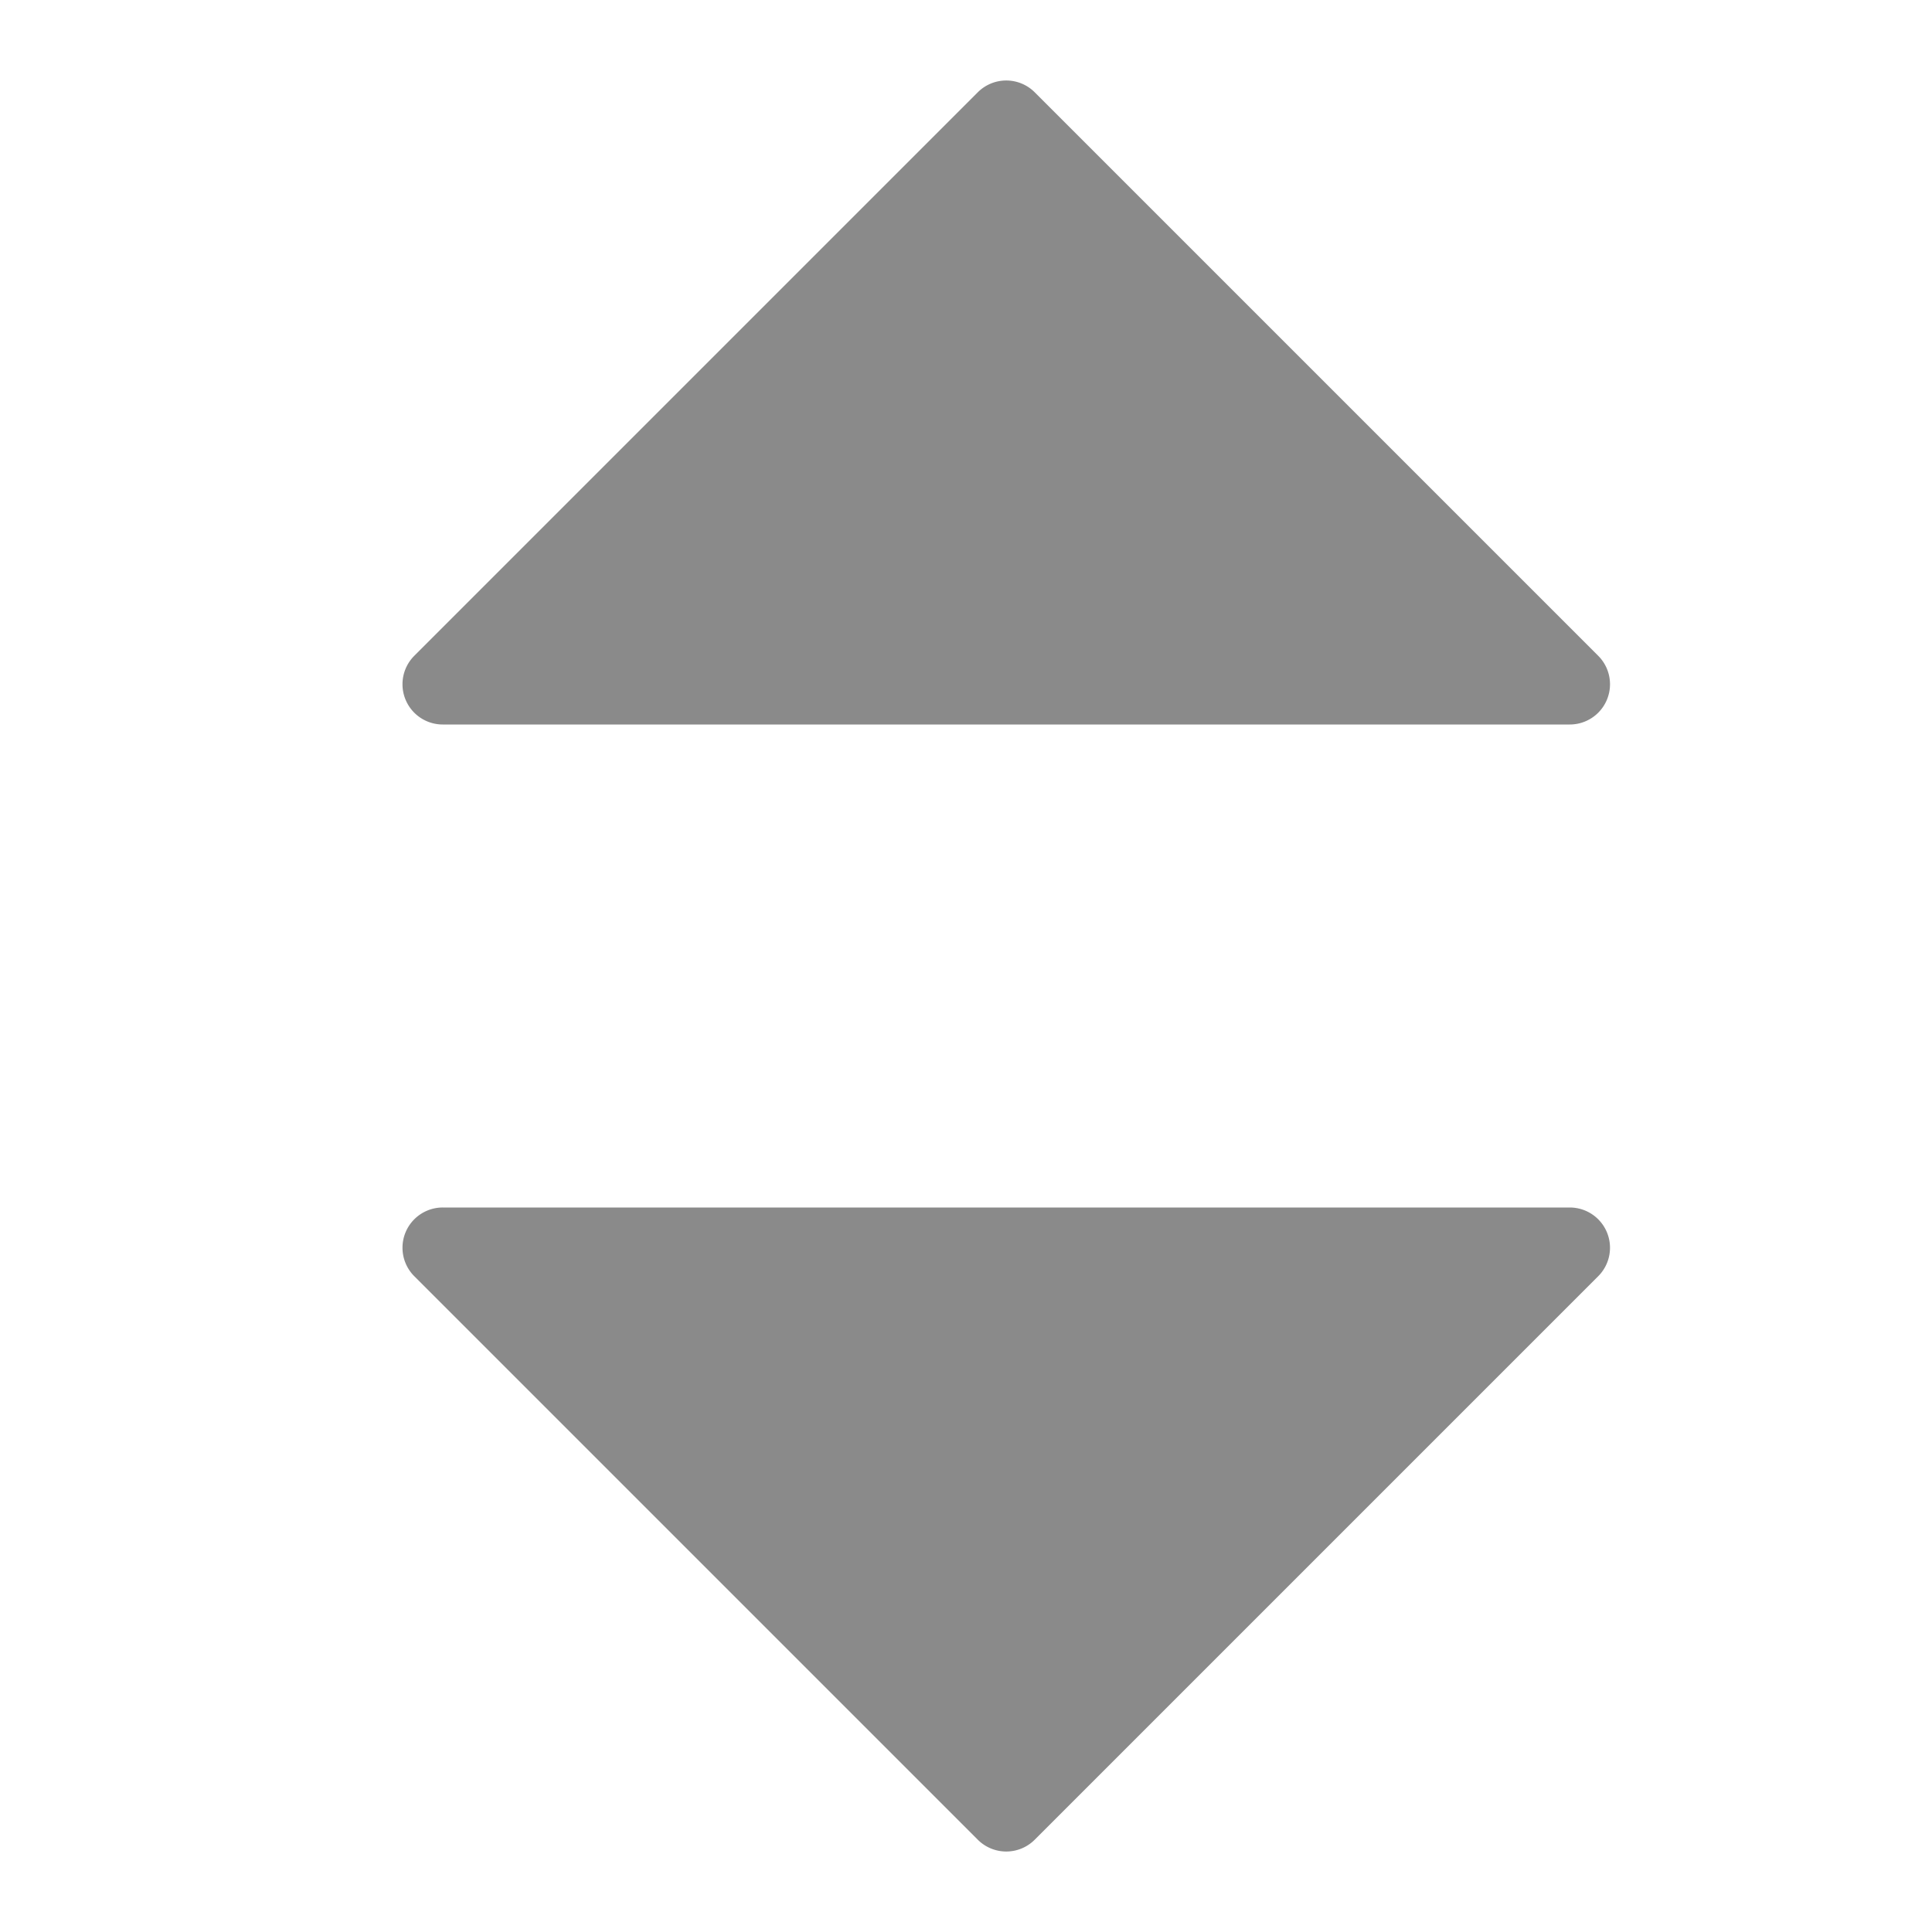 <?xml version="1.0" standalone="no"?><!DOCTYPE svg PUBLIC "-//W3C//DTD SVG 1.1//EN" "http://www.w3.org/Graphics/SVG/1.1/DTD/svg11.dtd"><svg class="icon" width="48px" height="48.00px" viewBox="0 0 1024 1024" version="1.1" xmlns="http://www.w3.org/2000/svg"><path fill="#8a8a8a" d="M851.707 653.167a21.333 21.333 0 0 1-4.62 23.253l-298.667 298.667a21.333 21.333 0 0 1-30.173 0l-298.667-298.667A21.333 21.333 0 0 1 234.667 640h597.333a21.333 21.333 0 0 1 19.707 13.167zM234.667 384h597.333a21.333 21.333 0 0 0 15.087-36.42l-298.667-298.667a21.333 21.333 0 0 0-30.173 0l-298.667 298.667A21.333 21.333 0 0 0 234.667 384z"  /></svg>